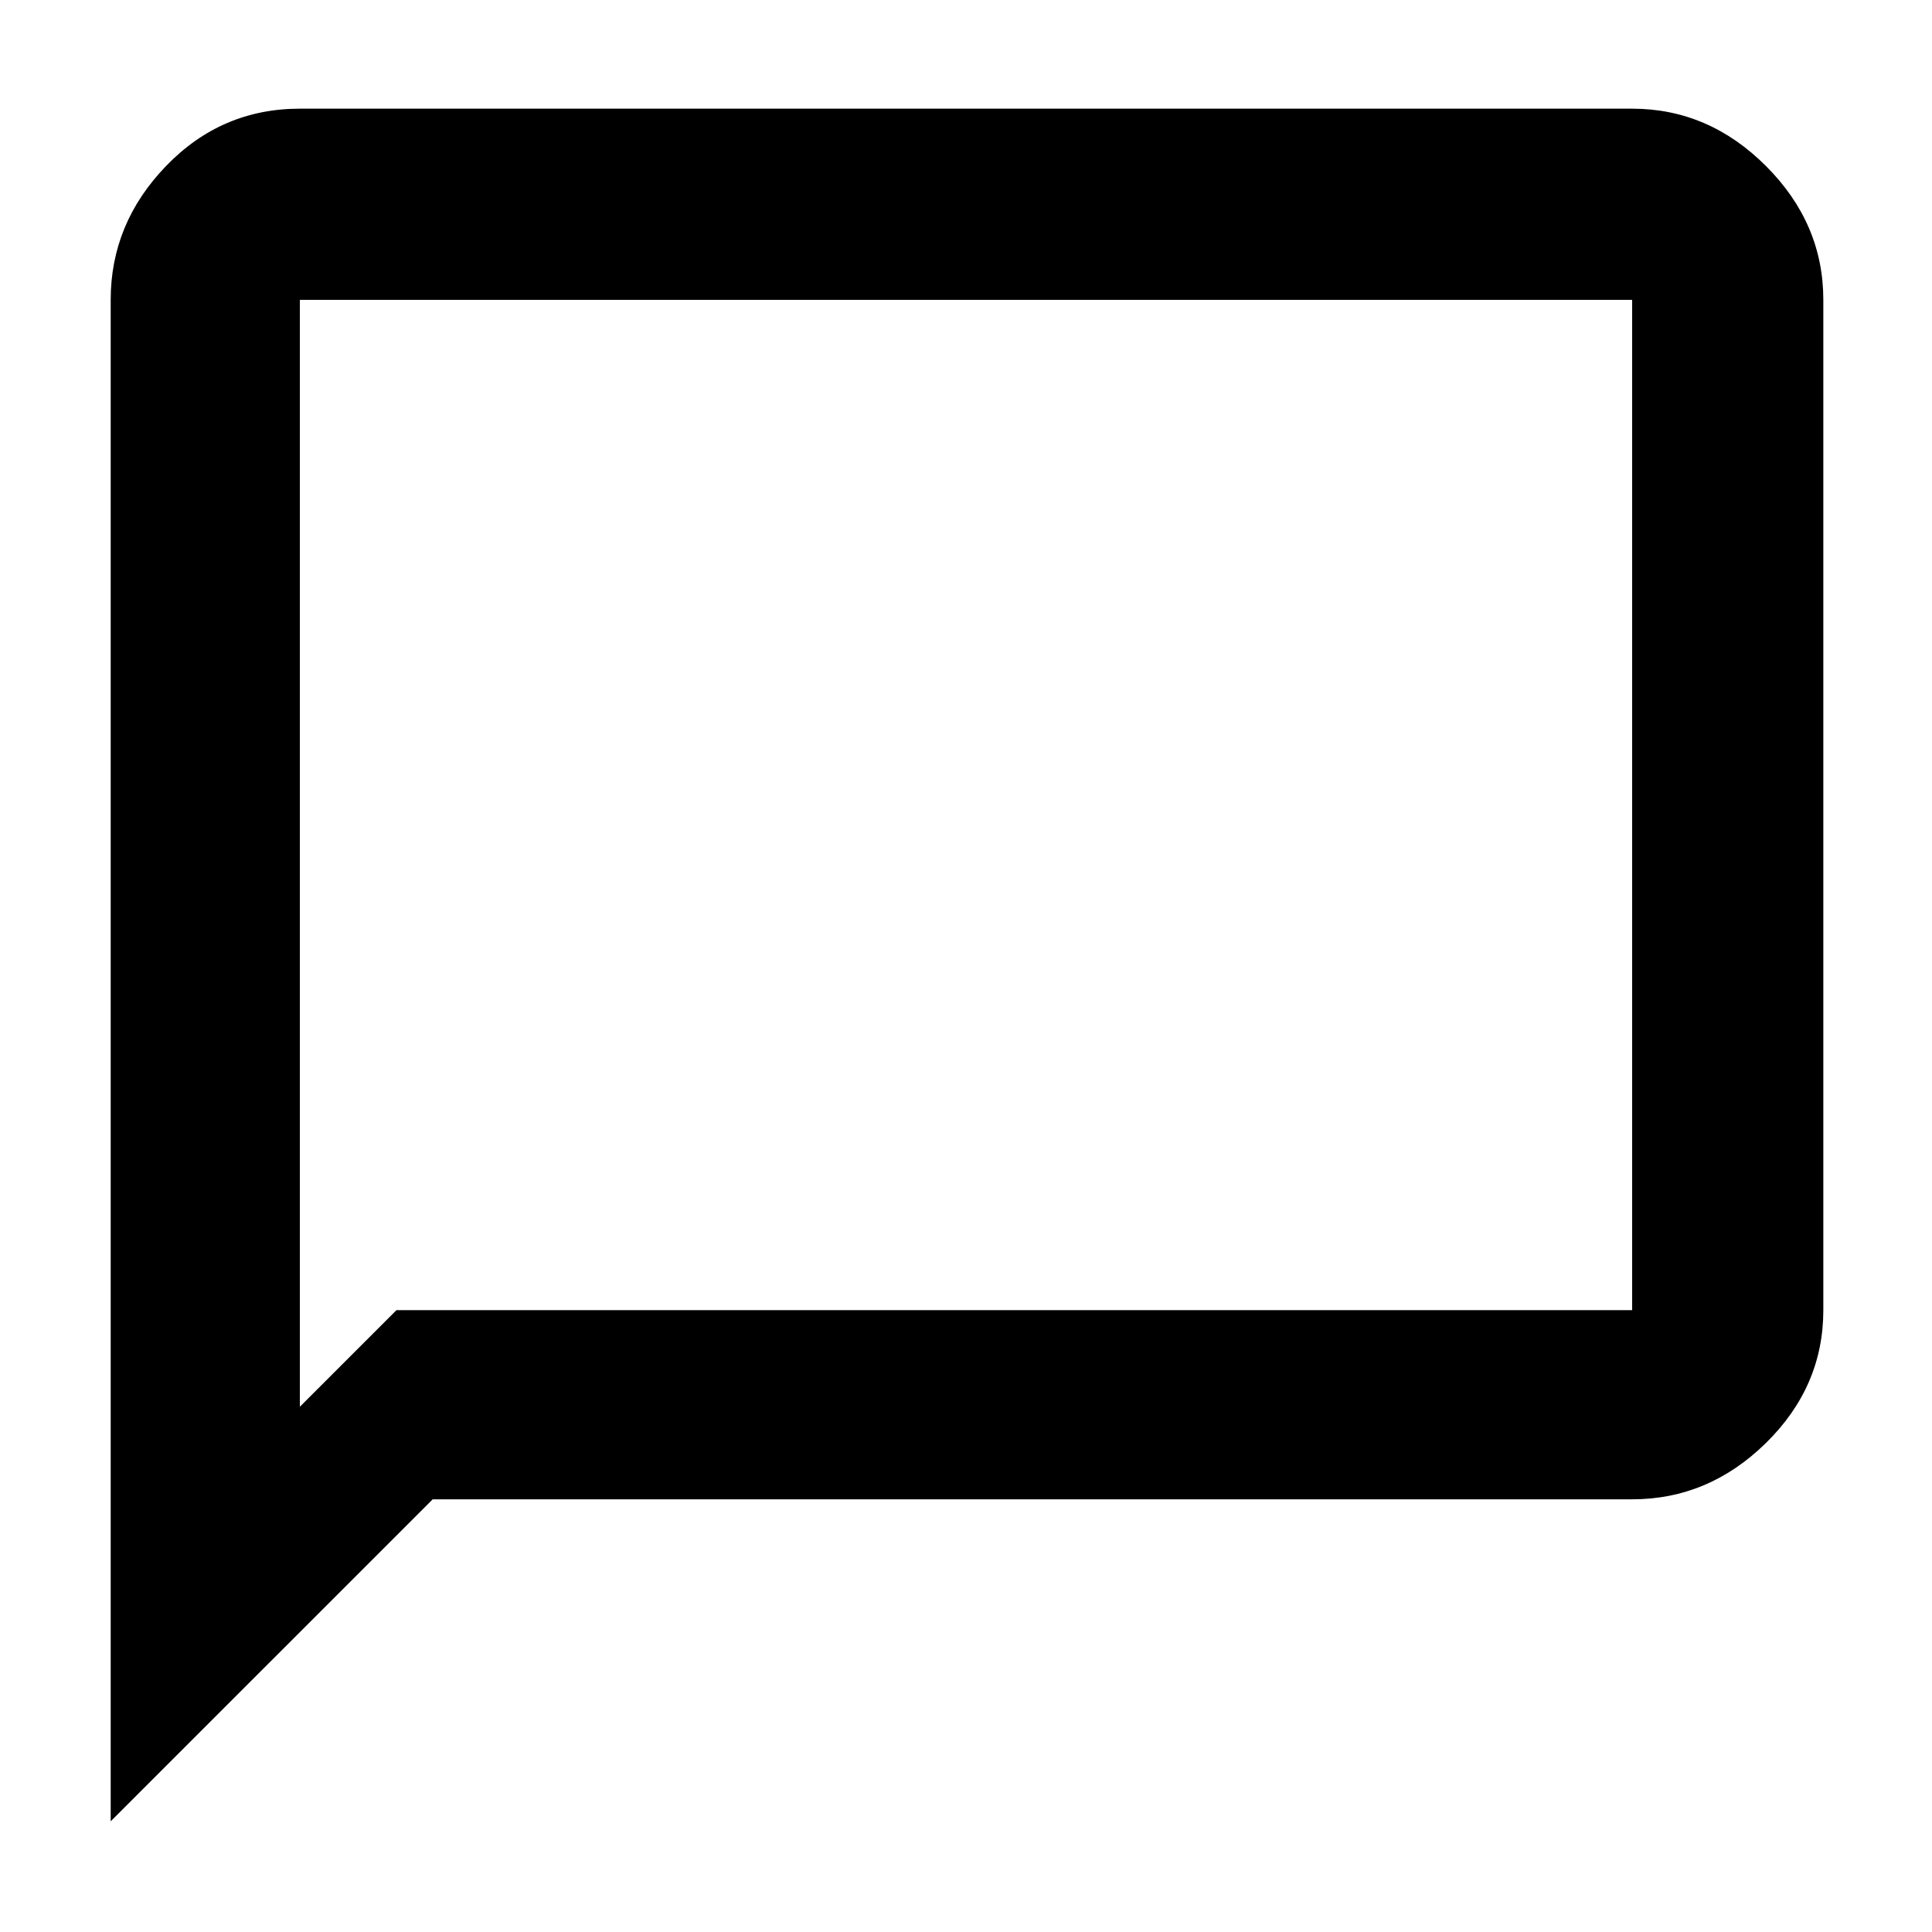 <svg xmlns="http://www.w3.org/2000/svg" width="48" height="48"><path d="M2.75 45.25V7.45q0-1.9 1.375-3.325Q5.5 2.7 7.45 2.7h33.1q1.9 0 3.325 1.425Q45.3 5.55 45.3 7.45v25.1q0 1.9-1.425 3.3t-3.325 1.4h-29.8zm4.7-10.3 2.4-2.4h30.7V7.45H7.45zm0-27.5v27.5z"/></svg>